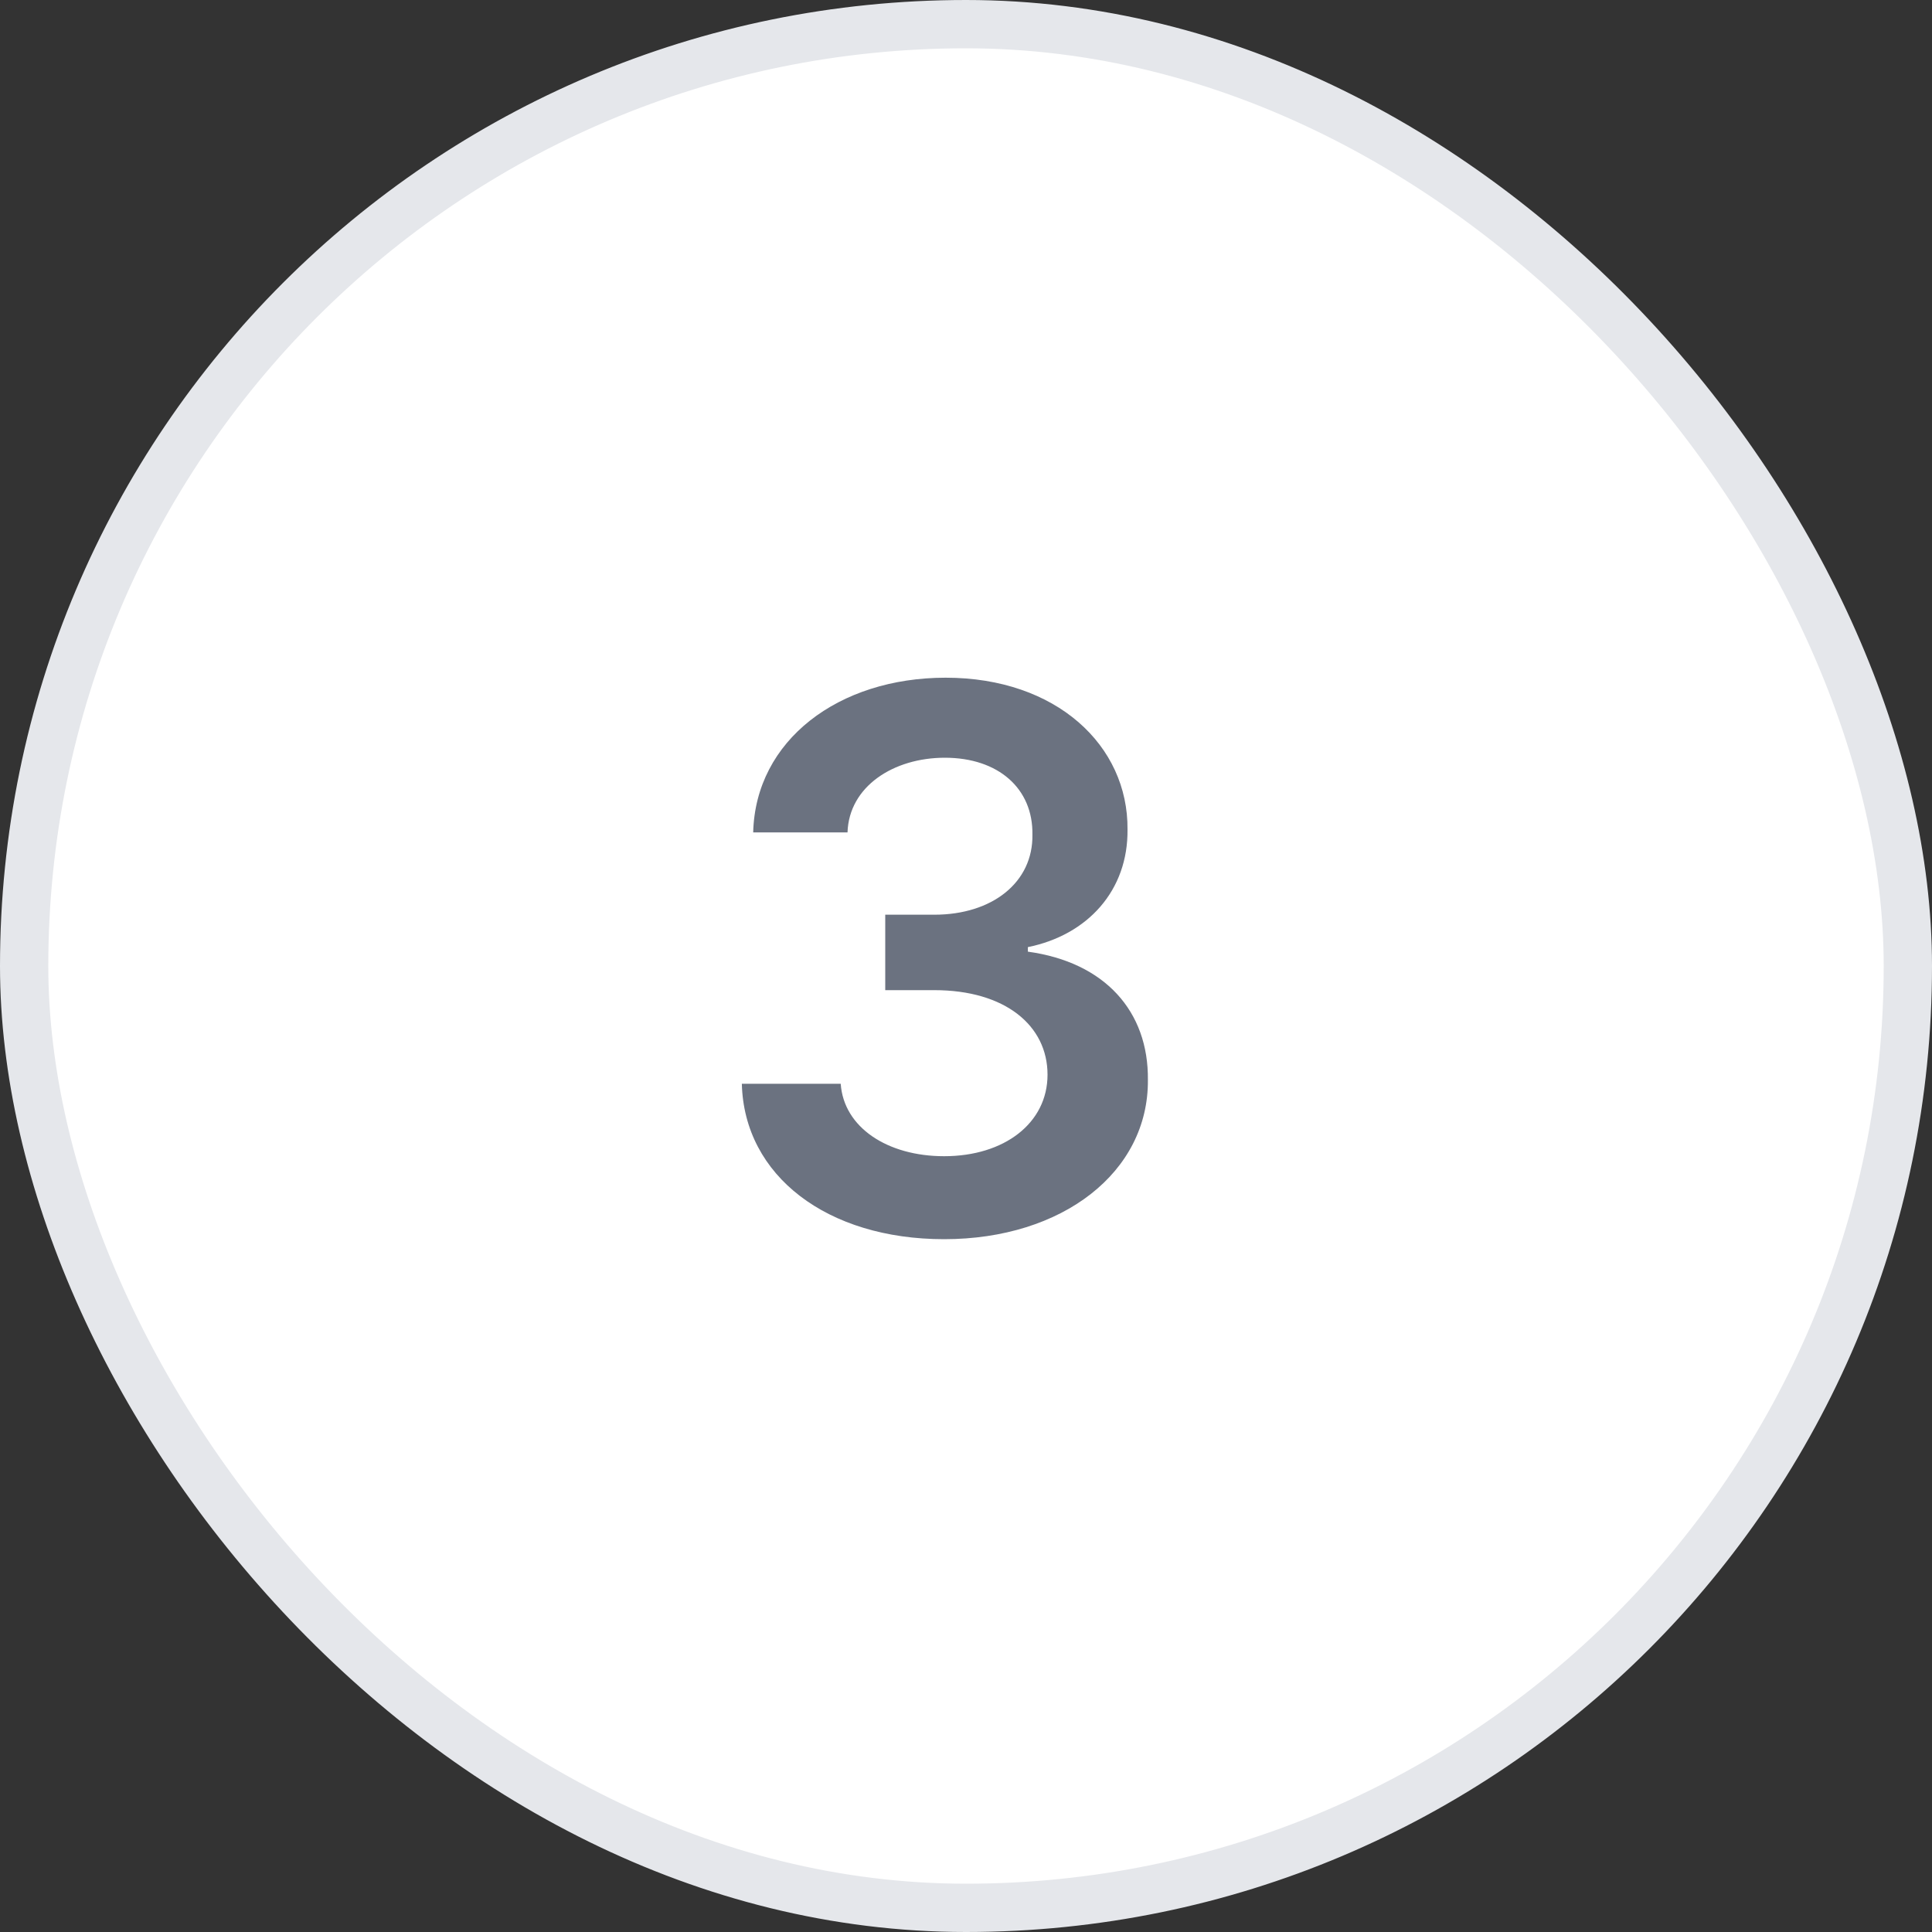 <svg width="40" height="40" viewBox="0 0 40 40" fill="none" xmlns="http://www.w3.org/2000/svg">
<rect x="0" y="0" width="40" height="40" fill="#333333" stroke="none"/>
<rect x="0.5" y="0.5" width="39" height="39" rx="19.5" fill="white"/>
<rect x="0.5" y="0.5" width="39" height="39" rx="19.5" stroke="#E5E7EB"/>
<path d="M19.547 25.656C17.125 25.656 15.406 24.344 15.359 22.438H17.406C17.469 23.344 18.375 23.938 19.547 23.938C20.797 23.938 21.688 23.25 21.688 22.25C21.688 21.234 20.812 20.5 19.344 20.5H18.328V18.938H19.344C20.547 18.938 21.391 18.266 21.375 17.281C21.391 16.328 20.672 15.688 19.562 15.688C18.5 15.688 17.578 16.281 17.547 17.234H15.594C15.641 15.328 17.359 14.031 19.578 14.031C21.875 14.031 23.359 15.438 23.344 17.172C23.359 18.438 22.516 19.359 21.281 19.609V19.703C22.875 19.922 23.781 20.938 23.766 22.359C23.781 24.266 22 25.656 19.547 25.656Z" fill="#6B7280"/>
</svg>

